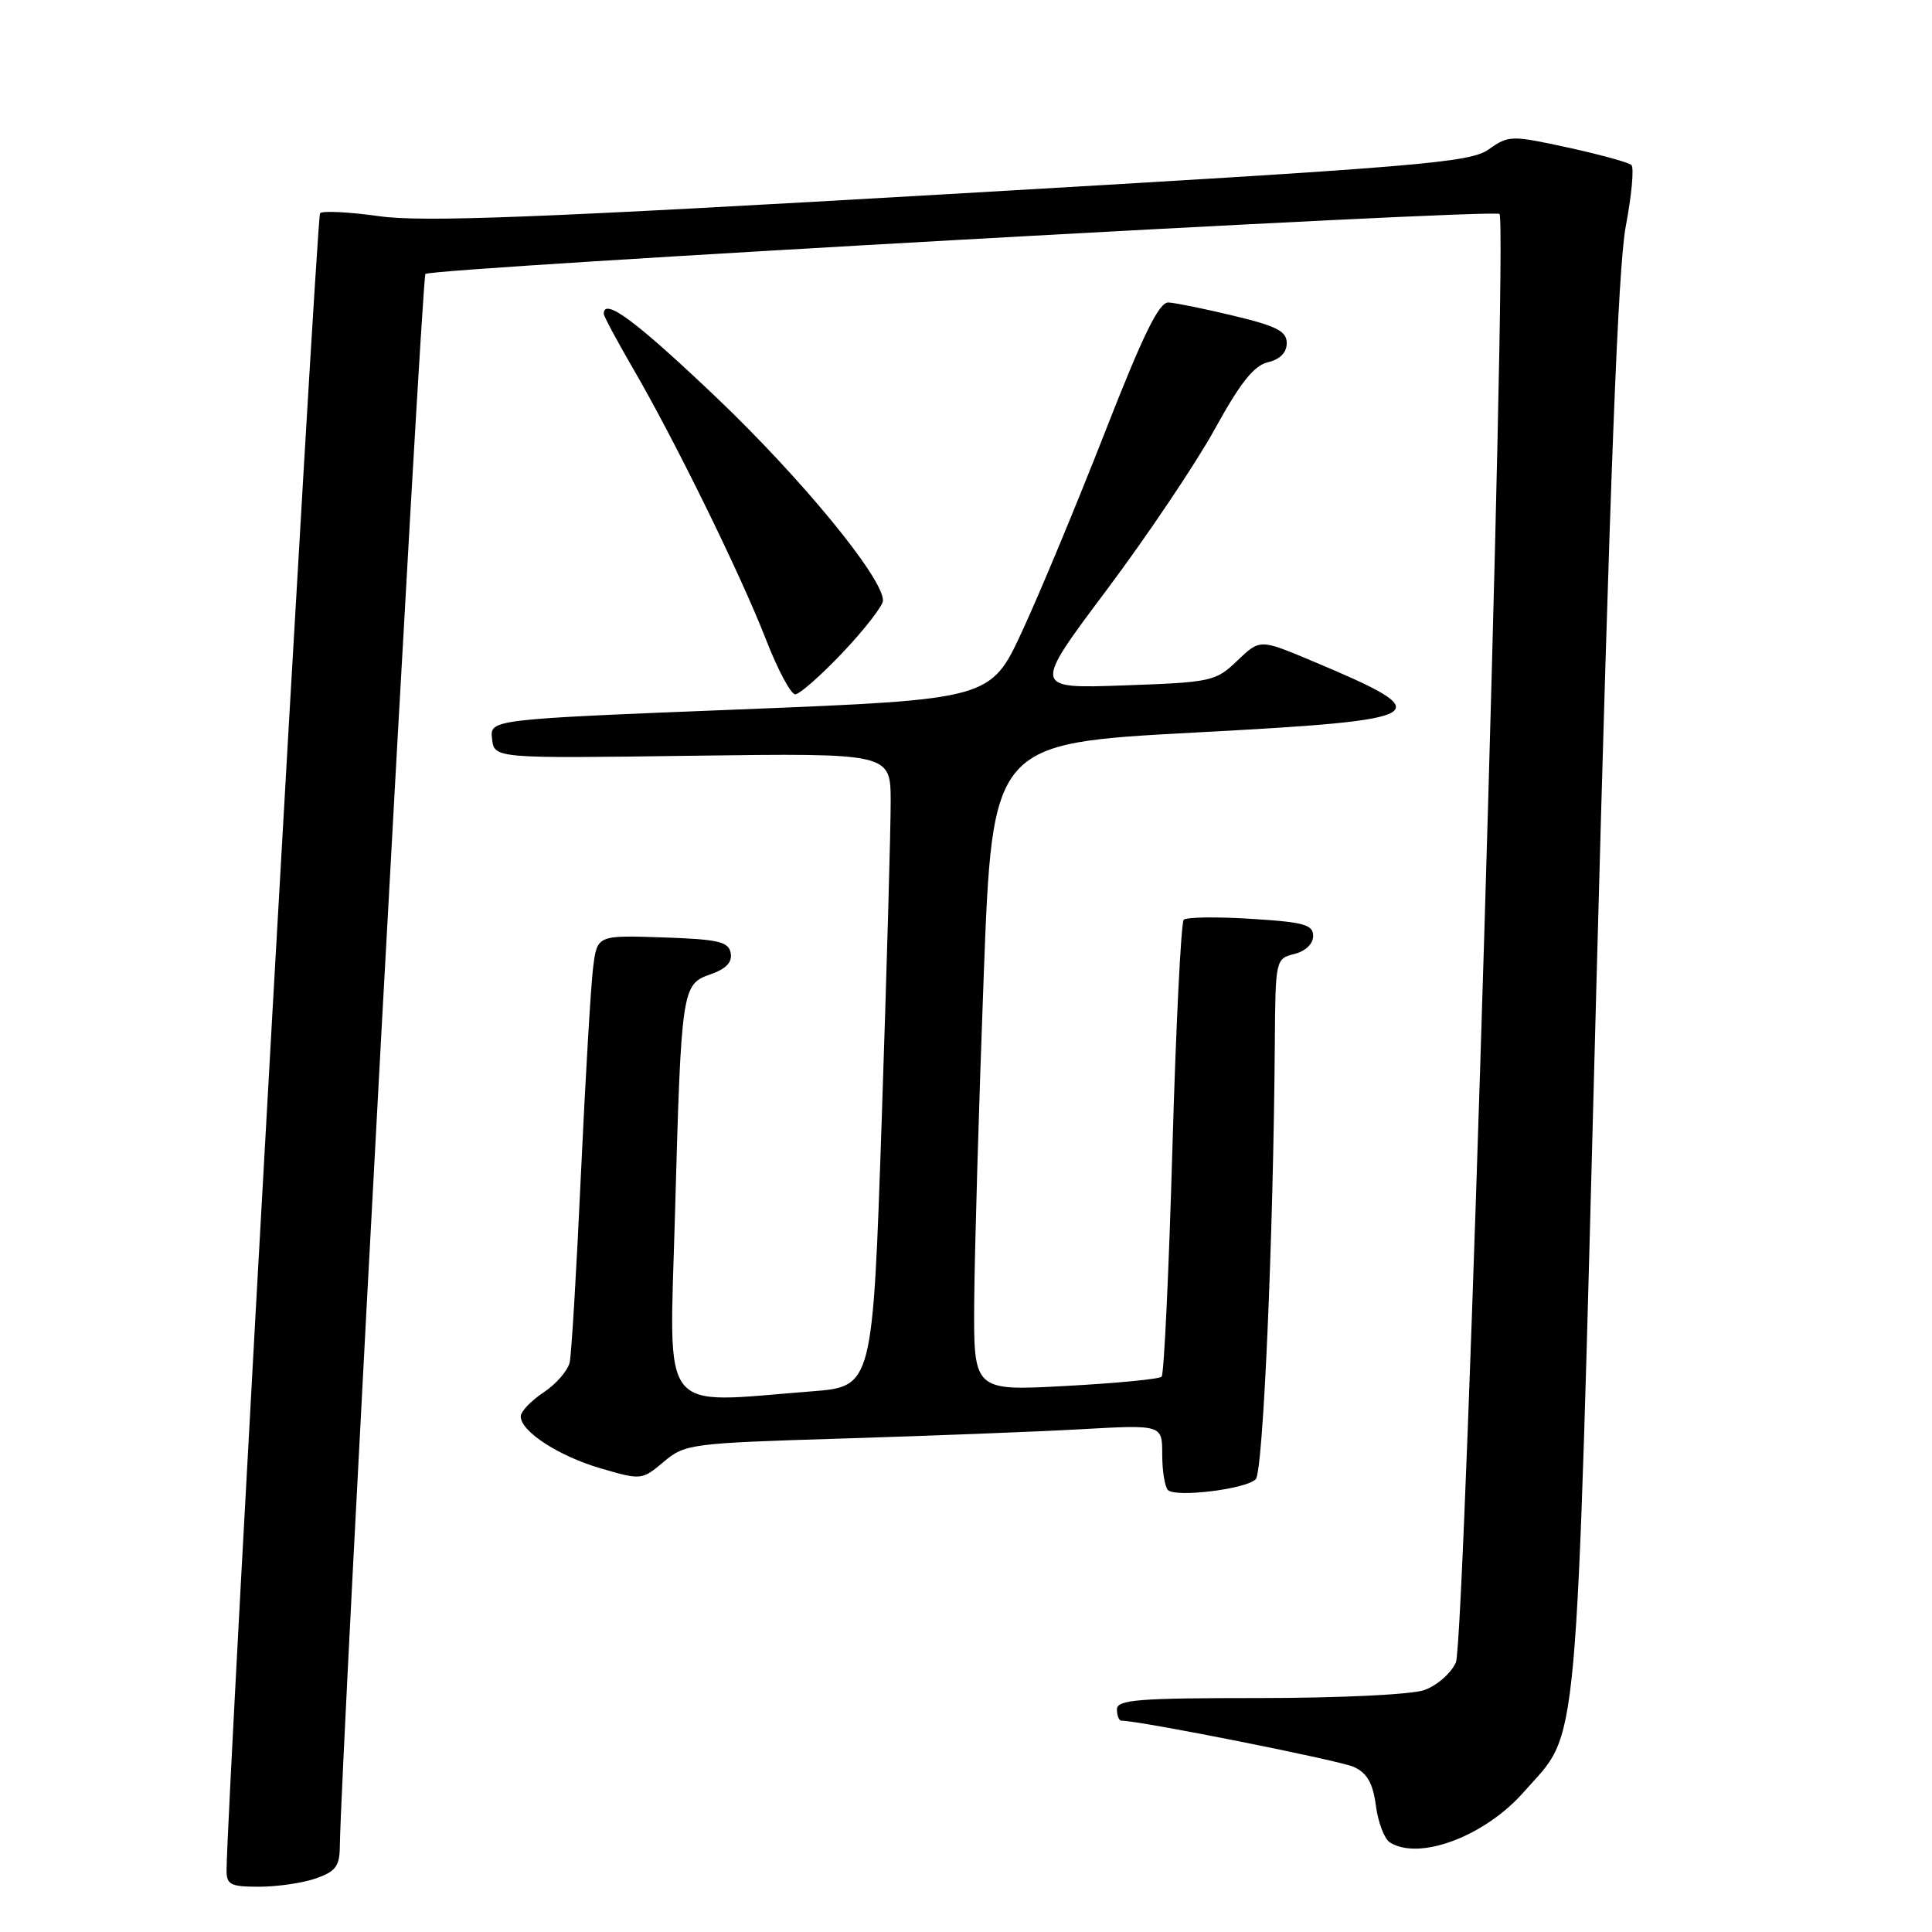 <?xml version="1.0" encoding="UTF-8" standalone="no"?>
<!DOCTYPE svg PUBLIC "-//W3C//DTD SVG 1.1//EN" "http://www.w3.org/Graphics/SVG/1.1/DTD/svg11.dtd" >
<svg xmlns="http://www.w3.org/2000/svg" xmlns:xlink="http://www.w3.org/1999/xlink" version="1.1" viewBox="0 0 256 256">
 <g >
 <path fill="currentColor"
d=" M 41.85 248.90 C 44.47 247.99 45.01 247.28 45.03 244.65 C 45.15 233.58 55.86 36.81 56.37 36.30 C 57.17 35.50 197.97 27.63 198.69 28.35 C 199.80 29.46 194.14 217.61 192.91 220.29 C 192.26 221.73 190.37 223.37 188.71 223.95 C 187.02 224.54 177.43 225.00 166.85 225.00 C 150.76 225.00 148.00 225.22 148.00 226.50 C 148.00 227.32 148.27 228.00 148.60 228.00 C 151.05 228.00 177.47 233.26 179.37 234.12 C 181.15 234.93 181.91 236.26 182.31 239.25 C 182.60 241.47 183.44 243.67 184.17 244.13 C 188.06 246.59 196.76 243.31 201.90 237.46 C 209.33 229.00 208.75 235.46 211.51 131.33 C 213.31 63.76 214.40 35.40 215.42 30.00 C 216.20 25.88 216.54 22.22 216.17 21.87 C 215.80 21.52 212.01 20.48 207.75 19.55 C 200.25 17.92 199.91 17.92 197.25 19.80 C 194.75 21.56 188.34 22.09 126.00 25.70 C 71.26 28.87 56.05 29.46 50.27 28.65 C 46.29 28.09 42.75 27.91 42.41 28.25 C 41.94 28.73 30.13 237.86 30.02 247.75 C 30.00 249.74 30.50 250.00 34.35 250.00 C 36.74 250.00 40.12 249.51 41.85 248.90 Z  M 166.39 196.01 C 167.37 195.03 168.73 164.09 168.92 138.27 C 169.00 127.15 169.03 127.03 171.50 126.41 C 172.98 126.04 174.00 125.07 174.00 124.02 C 174.00 122.52 172.77 122.18 165.75 121.75 C 161.21 121.46 157.21 121.52 156.85 121.87 C 156.50 122.22 155.82 135.85 155.35 152.17 C 154.88 168.49 154.24 182.10 153.92 182.42 C 153.60 182.74 147.86 183.29 141.17 183.65 C 129.00 184.31 129.00 184.31 129.09 172.40 C 129.14 165.86 129.70 146.55 130.34 129.50 C 131.50 98.50 131.50 98.50 158.25 97.07 C 190.14 95.37 191.07 94.80 173.72 87.52 C 166.95 84.68 166.95 84.68 163.96 87.53 C 161.09 90.29 160.56 90.41 148.91 90.82 C 136.84 91.25 136.84 91.25 146.62 78.20 C 152.00 71.02 158.45 61.42 160.96 56.87 C 164.34 50.72 166.16 48.43 168.01 48.00 C 169.61 47.62 170.50 46.71 170.50 45.47 C 170.50 43.89 169.18 43.21 163.50 41.85 C 159.65 40.92 155.75 40.13 154.83 40.08 C 153.58 40.02 151.49 44.28 146.42 57.25 C 142.71 66.74 137.78 78.59 135.47 83.58 C 131.27 92.67 131.27 92.67 98.08 94.00 C 64.90 95.32 64.90 95.32 65.20 97.91 C 65.50 100.50 65.50 100.50 91.75 100.14 C 118.00 99.79 118.00 99.79 118.02 106.14 C 118.03 109.64 117.50 128.53 116.84 148.12 C 115.64 183.73 115.64 183.73 107.57 184.36 C 87.11 185.95 88.69 187.97 89.43 161.25 C 90.27 130.90 90.34 130.43 94.15 129.10 C 96.23 128.37 97.05 127.50 96.82 126.27 C 96.53 124.77 95.18 124.46 87.81 124.21 C 79.13 123.92 79.13 123.92 78.59 128.21 C 78.29 130.57 77.57 142.85 76.98 155.50 C 76.40 168.15 75.73 179.40 75.49 180.50 C 75.25 181.60 73.70 183.40 72.03 184.50 C 70.37 185.60 69.00 187.03 69.00 187.68 C 69.00 189.68 74.06 192.96 79.67 194.59 C 84.97 196.13 85.07 196.12 87.94 193.70 C 90.77 191.32 91.49 191.23 111.68 190.61 C 123.13 190.26 137.34 189.71 143.25 189.38 C 154.00 188.78 154.00 188.78 154.00 192.72 C 154.00 194.89 154.34 197.01 154.75 197.43 C 155.76 198.46 165.07 197.33 166.39 196.01 Z  M 111.71 86.41 C 114.62 83.33 117.00 80.25 117.00 79.57 C 117.00 76.56 106.26 63.47 94.95 52.69 C 84.30 42.55 80.00 39.35 80.00 41.58 C 80.00 41.89 81.75 45.15 83.88 48.83 C 89.44 58.38 98.22 76.29 101.50 84.75 C 103.05 88.74 104.79 92.00 105.37 92.00 C 105.95 92.00 108.81 89.48 111.71 86.41 Z "/>
</g>
</svg>